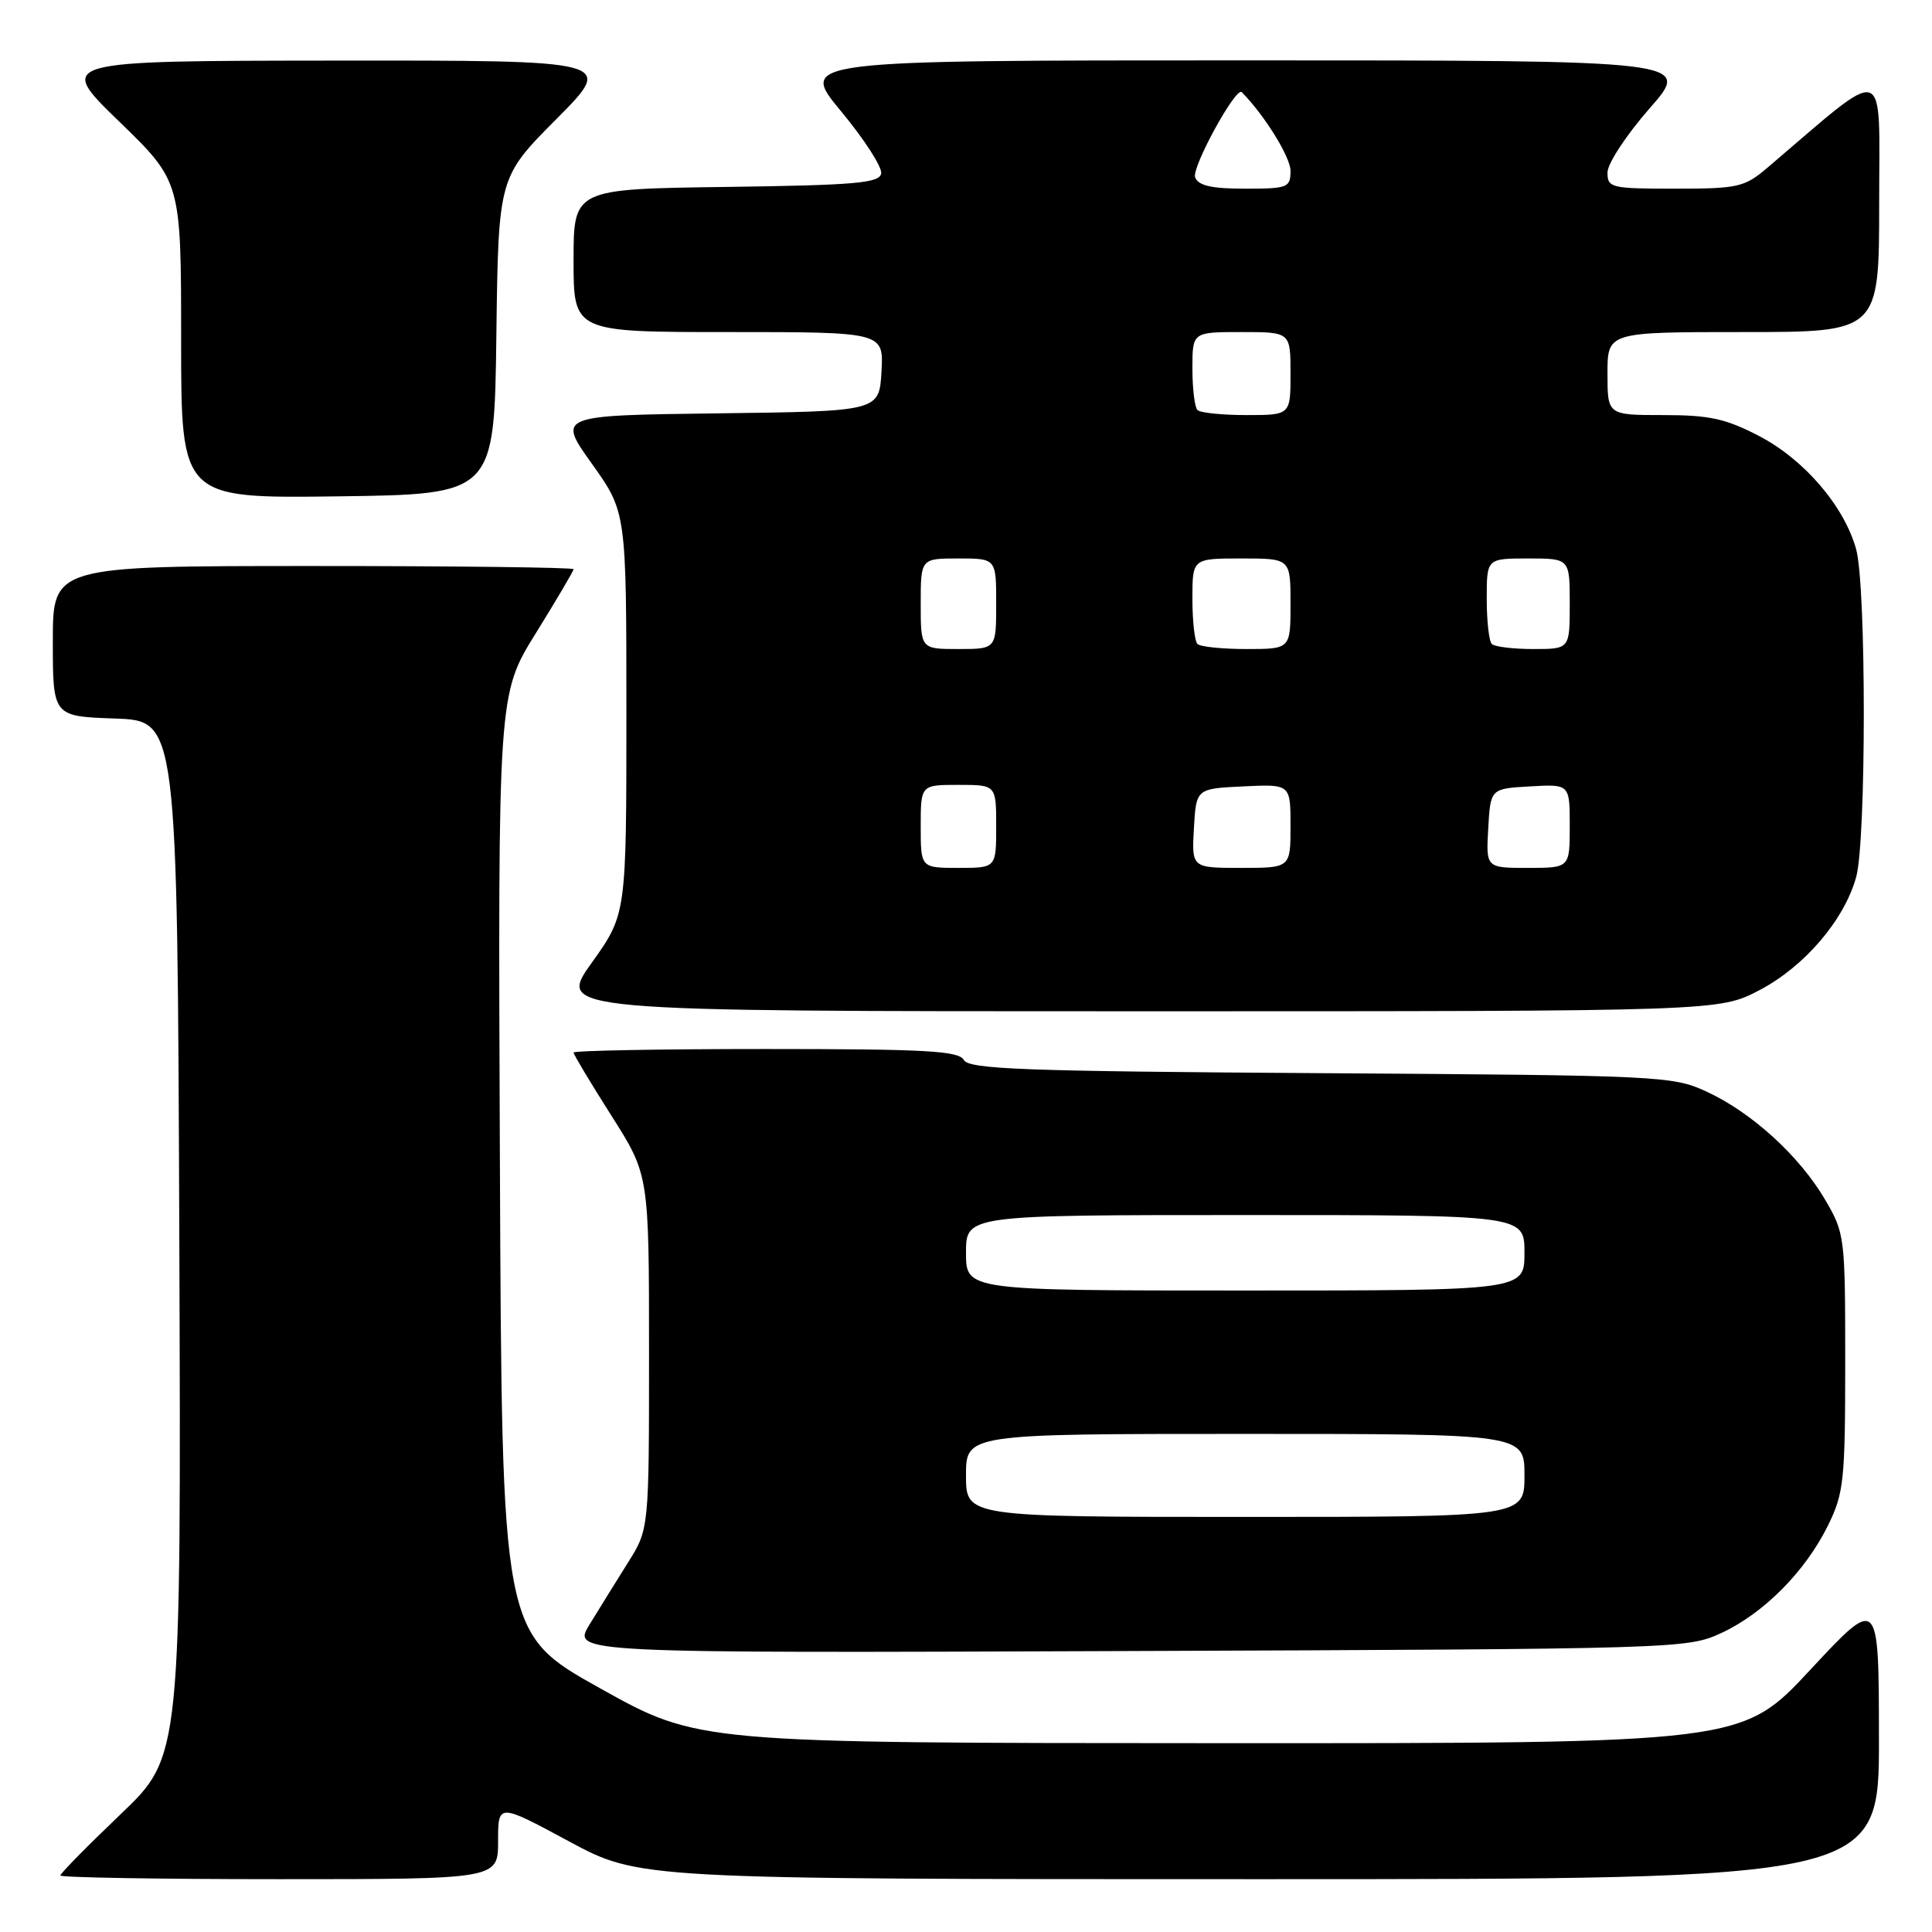 <?xml version="1.0" encoding="UTF-8" standalone="no"?>
<!DOCTYPE svg PUBLIC "-//W3C//DTD SVG 1.1//EN" "http://www.w3.org/Graphics/SVG/1.1/DTD/svg11.dtd" >
<svg xmlns="http://www.w3.org/2000/svg" xmlns:xlink="http://www.w3.org/1999/xlink" version="1.1" viewBox="0 0 256 256">
 <g >
 <path fill="currentColor"
d=" M 66.00 243.96 C 66.00 238.93 66.00 238.93 75.34 243.96 C 84.68 249.00 84.68 249.00 166.84 249.00 C 249.00 249.00 249.00 249.00 248.97 230.25 C 248.95 211.50 248.95 211.50 239.88 221.25 C 230.81 231.00 230.81 231.00 161.65 230.98 C 92.50 230.96 92.50 230.96 79.50 223.70 C 66.50 216.44 66.50 216.44 66.24 154.22 C 65.98 91.99 65.98 91.99 70.99 83.92 C 73.75 79.47 76.00 75.65 76.00 75.42 C 76.00 75.19 60.48 75.00 41.50 75.00 C 7.00 75.00 7.00 75.00 7.00 84.96 C 7.00 94.92 7.00 94.92 15.25 95.21 C 23.50 95.50 23.50 95.50 23.76 164.11 C 24.01 232.72 24.01 232.72 16.01 240.37 C 11.60 244.58 8.00 248.24 8.00 248.51 C 8.00 248.78 21.05 249.00 37.00 249.00 C 66.00 249.00 66.00 249.00 66.00 243.96 Z  M 228.07 216.39 C 233.71 213.78 239.21 208.23 242.22 202.13 C 244.32 197.86 244.50 196.18 244.50 180.50 C 244.50 163.84 244.45 163.41 241.81 158.92 C 238.41 153.15 232.11 147.40 226.12 144.64 C 221.64 142.57 220.06 142.49 175.01 142.20 C 135.62 141.95 128.40 141.68 127.71 140.45 C 127.04 139.24 122.67 139.00 101.45 139.00 C 87.45 139.00 76.00 139.21 76.00 139.47 C 76.00 139.72 78.25 143.48 81.00 147.81 C 86.00 155.68 86.00 155.68 86.00 179.15 C 86.00 202.61 86.00 202.61 83.21 207.05 C 81.67 209.50 79.38 213.20 78.11 215.27 C 75.81 219.05 75.81 219.05 149.65 218.77 C 222.43 218.50 223.57 218.47 228.07 216.39 Z  M 233.12 131.21 C 239.09 128.09 244.37 121.92 245.95 116.22 C 247.30 111.39 247.30 77.61 245.95 72.78 C 244.37 67.08 239.09 60.91 233.12 57.79 C 228.67 55.47 226.53 55.00 220.39 55.00 C 213.00 55.00 213.00 55.00 213.00 49.50 C 213.00 44.00 213.00 44.00 231.00 44.00 C 249.00 44.00 249.00 44.00 249.00 26.88 C 249.00 7.96 250.42 8.41 234.22 22.20 C 231.15 24.81 230.33 25.00 221.97 25.00 C 213.47 25.00 213.00 24.89 213.00 22.86 C 213.00 21.68 215.51 17.86 218.58 14.36 C 224.17 8.00 224.17 8.00 165.01 8.00 C 105.85 8.00 105.85 8.00 111.45 14.75 C 114.53 18.46 116.92 22.17 116.76 23.00 C 116.52 24.26 113.30 24.54 96.24 24.77 C 76.00 25.04 76.00 25.04 76.00 34.52 C 76.00 44.00 76.00 44.00 96.55 44.00 C 117.10 44.00 117.10 44.00 116.80 49.25 C 116.50 54.50 116.50 54.50 95.18 54.77 C 73.85 55.04 73.85 55.04 78.43 61.45 C 83.00 67.86 83.00 67.86 83.00 94.50 C 83.00 121.14 83.00 121.14 78.41 127.57 C 73.82 134.00 73.82 134.00 150.80 134.00 C 227.77 134.00 227.77 134.00 233.12 131.21 Z  M 65.77 44.50 C 66.04 23.50 66.04 23.50 73.75 15.75 C 81.45 8.00 81.45 8.00 44.48 8.03 C 7.50 8.06 7.50 8.06 15.75 16.06 C 24.00 24.06 24.00 24.06 24.00 45.05 C 24.00 66.04 24.00 66.04 44.75 65.77 C 65.50 65.50 65.50 65.50 65.77 44.50 Z  M 128.00 195.50 C 128.00 190.00 128.00 190.00 165.00 190.00 C 202.00 190.00 202.00 190.00 202.00 195.50 C 202.00 201.00 202.00 201.00 165.00 201.00 C 128.00 201.00 128.00 201.00 128.00 195.50 Z  M 128.00 166.00 C 128.00 161.00 128.00 161.00 165.00 161.00 C 202.00 161.00 202.00 161.00 202.00 166.00 C 202.00 171.00 202.00 171.00 165.00 171.00 C 128.00 171.00 128.00 171.00 128.00 166.00 Z  M 122.00 109.50 C 122.00 104.00 122.00 104.00 127.00 104.00 C 132.00 104.00 132.00 104.00 132.00 109.50 C 132.00 115.00 132.00 115.00 127.00 115.00 C 122.00 115.00 122.00 115.00 122.00 109.50 Z  M 158.20 109.75 C 158.50 104.50 158.50 104.50 164.75 104.20 C 171.00 103.90 171.00 103.90 171.00 109.45 C 171.00 115.00 171.00 115.00 164.45 115.00 C 157.90 115.00 157.90 115.00 158.20 109.75 Z  M 197.20 109.75 C 197.50 104.50 197.50 104.50 202.75 104.20 C 208.00 103.90 208.00 103.90 208.00 109.45 C 208.00 115.00 208.00 115.00 202.45 115.00 C 196.90 115.00 196.90 115.00 197.20 109.75 Z  M 122.00 80.00 C 122.00 74.00 122.00 74.00 127.00 74.00 C 132.00 74.00 132.00 74.00 132.00 80.00 C 132.00 86.00 132.00 86.00 127.00 86.00 C 122.00 86.00 122.00 86.00 122.00 80.00 Z  M 158.67 85.33 C 158.30 84.97 158.00 82.27 158.00 79.33 C 158.00 74.00 158.00 74.00 164.50 74.00 C 171.00 74.00 171.00 74.00 171.00 80.00 C 171.00 86.00 171.00 86.00 165.17 86.00 C 161.96 86.00 159.03 85.70 158.67 85.33 Z  M 197.67 85.33 C 197.30 84.97 197.00 82.27 197.00 79.33 C 197.00 74.00 197.00 74.00 202.50 74.00 C 208.00 74.00 208.00 74.00 208.00 80.00 C 208.00 86.00 208.00 86.00 203.17 86.00 C 200.51 86.00 198.03 85.70 197.67 85.33 Z  M 158.67 54.33 C 158.30 53.97 158.00 51.49 158.00 48.83 C 158.00 44.00 158.00 44.00 164.50 44.00 C 171.00 44.00 171.00 44.00 171.00 49.50 C 171.00 55.00 171.00 55.00 165.17 55.00 C 161.96 55.00 159.03 54.70 158.67 54.33 Z  M 158.36 23.50 C 157.87 22.21 163.77 11.43 164.54 12.21 C 167.56 15.27 171.00 20.82 171.00 22.64 C 171.00 24.86 170.64 25.00 164.97 25.00 C 160.53 25.00 158.79 24.60 158.36 23.50 Z "/>
</g>
</svg>